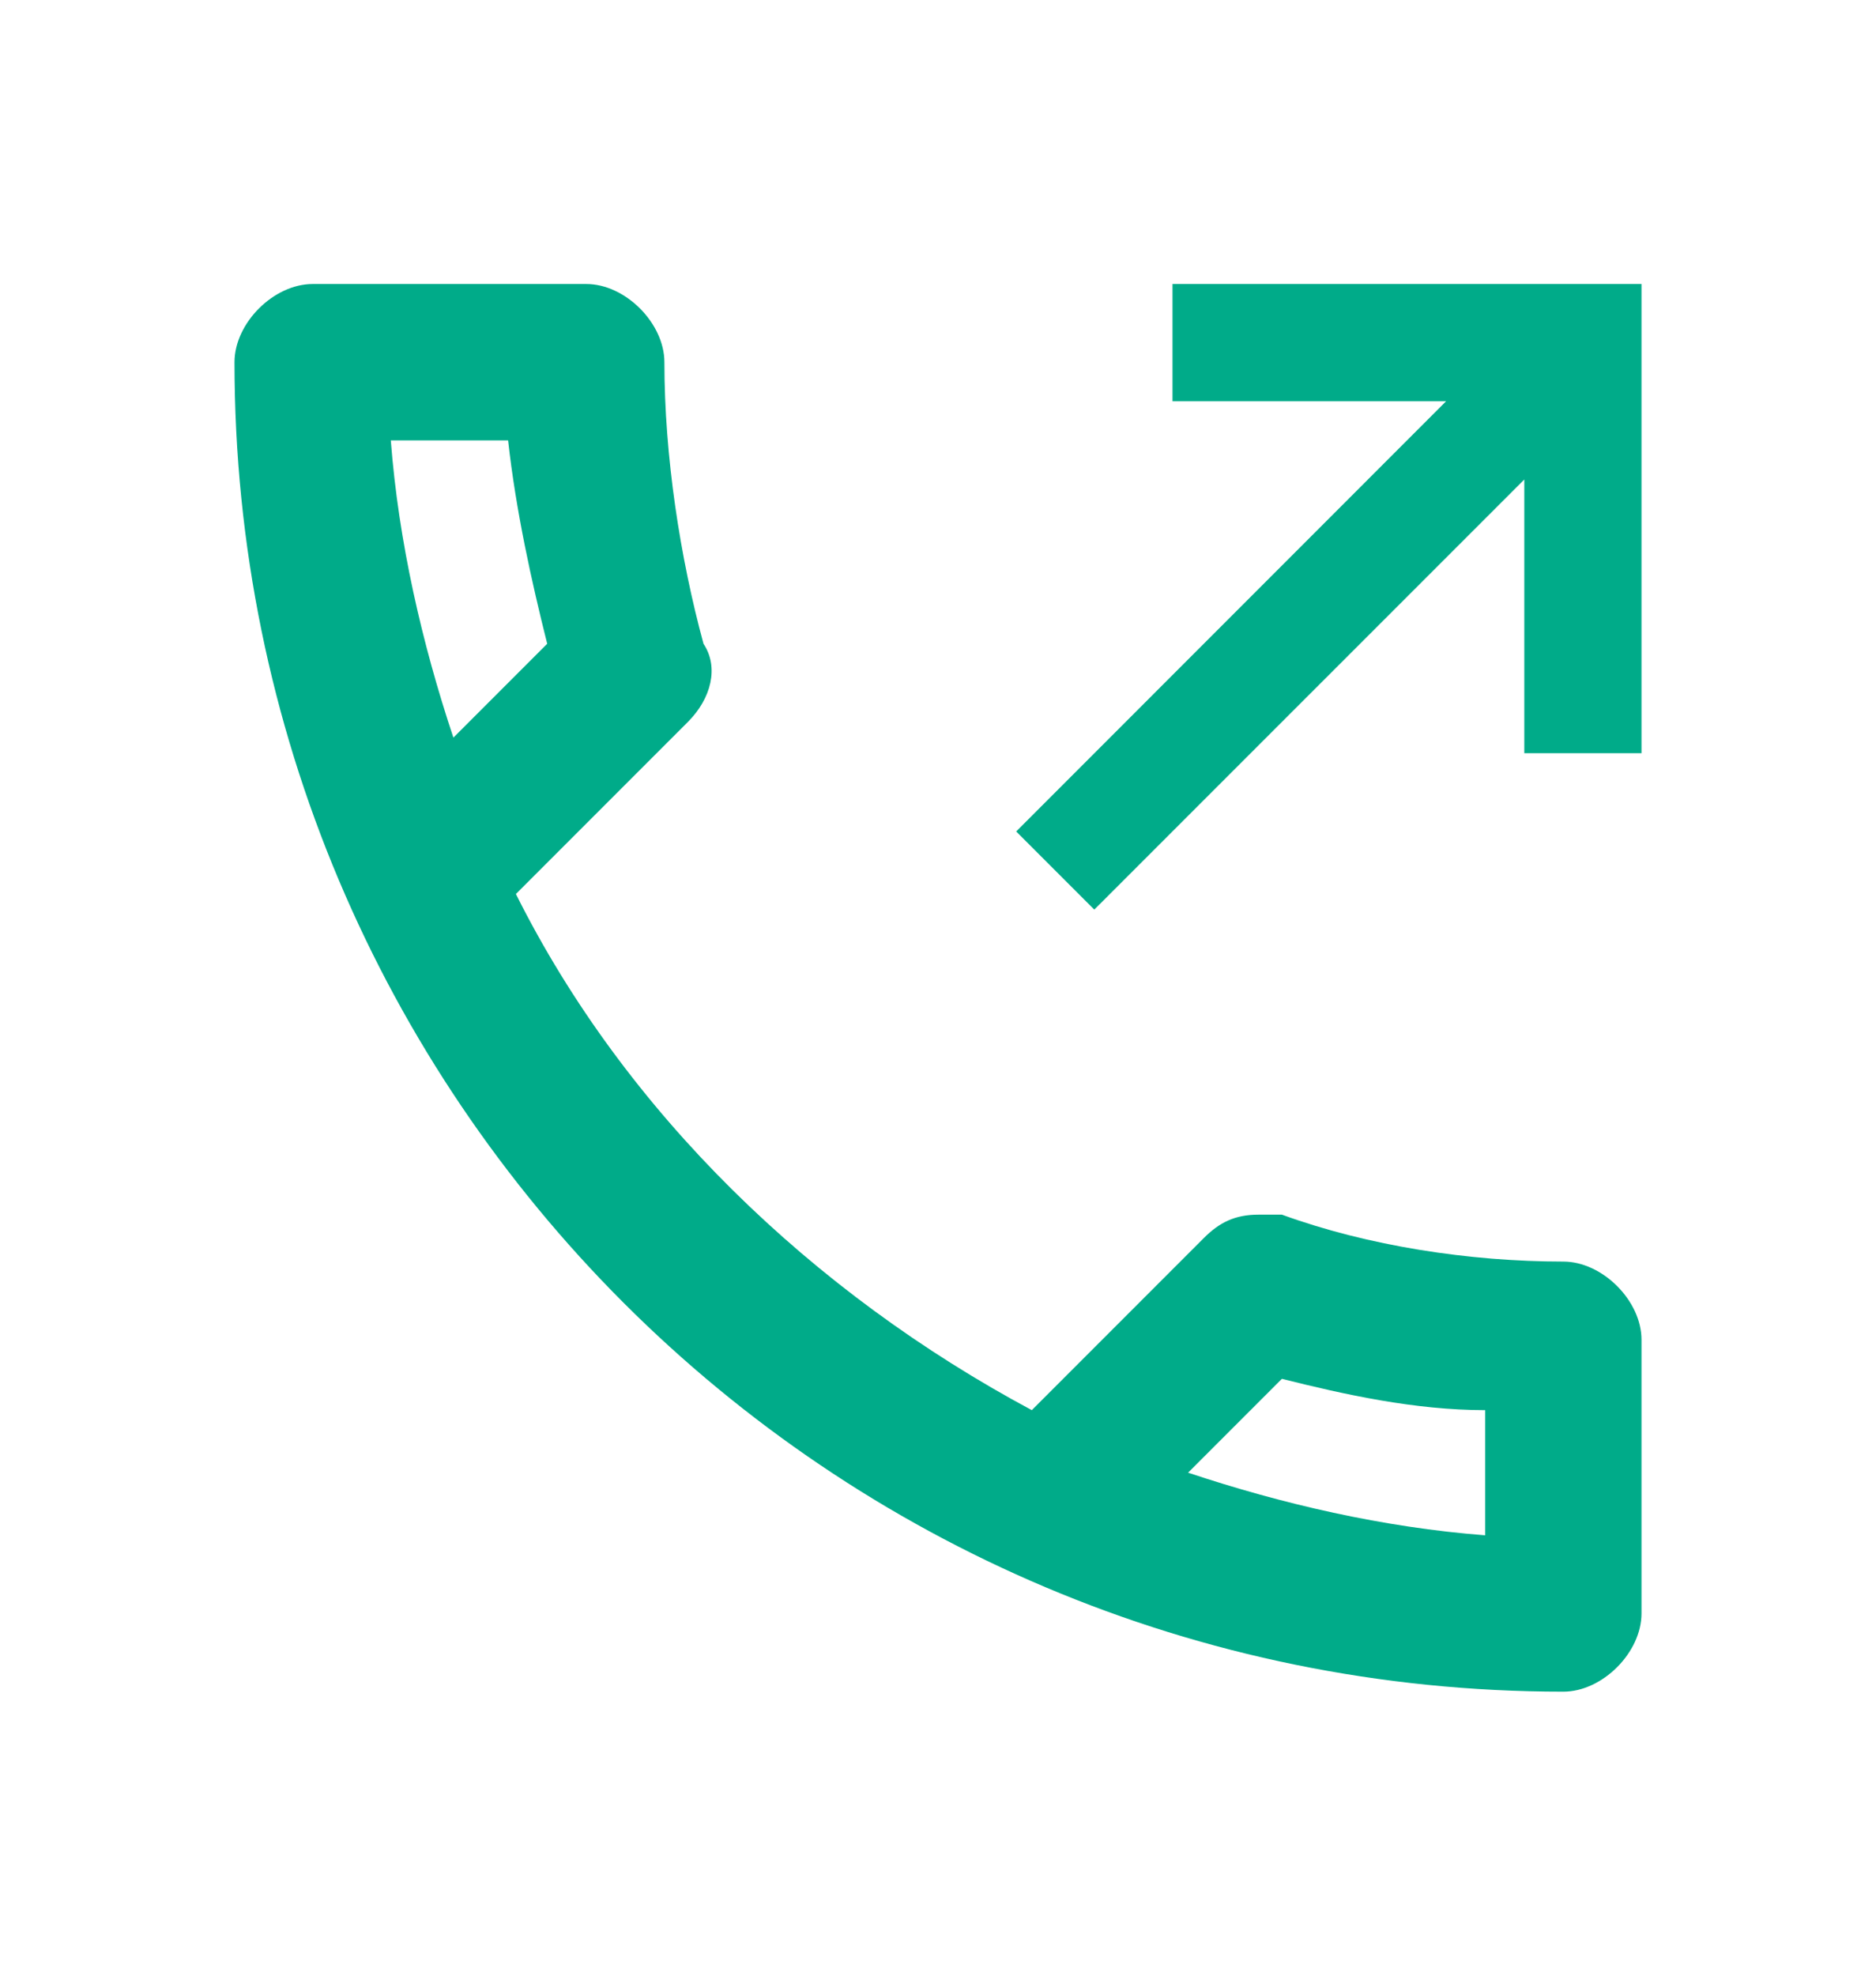<svg xmlns="http://www.w3.org/2000/svg" width="19" height="20" viewBox="0 0 19 20" fill="none">
    <path d="M15.833 12.771C14.883 12.771 13.854 12.613 12.983 12.296H12.746C12.508 12.296 12.35 12.375 12.192 12.533L10.45 14.275C8.233 13.088 6.333 11.267 5.225 9.05L6.967 7.308C7.204 7.071 7.283 6.754 7.125 6.517C6.888 5.646 6.729 4.617 6.729 3.667C6.729 3.271 6.333 2.875 5.938 2.875H3.167C2.771 2.875 2.375 3.271 2.375 3.667C2.375 11.108 8.392 17.125 15.833 17.125C16.229 17.125 16.625 16.729 16.625 16.333V13.562C16.625 13.167 16.229 12.771 15.833 12.771ZM3.958 4.458H5.146C5.225 5.171 5.383 5.883 5.542 6.517L4.592 7.467C4.275 6.517 4.037 5.487 3.958 4.458ZM15.042 15.542C14.012 15.463 12.983 15.225 12.033 14.908L12.983 13.958C13.617 14.117 14.329 14.275 15.042 14.275V15.542ZM11.875 2.875V4.062H14.646L10.292 8.417L11.083 9.208L15.438 4.854V7.625H16.625V2.875H11.875Z" fill="#00AB89"/>
  </svg>